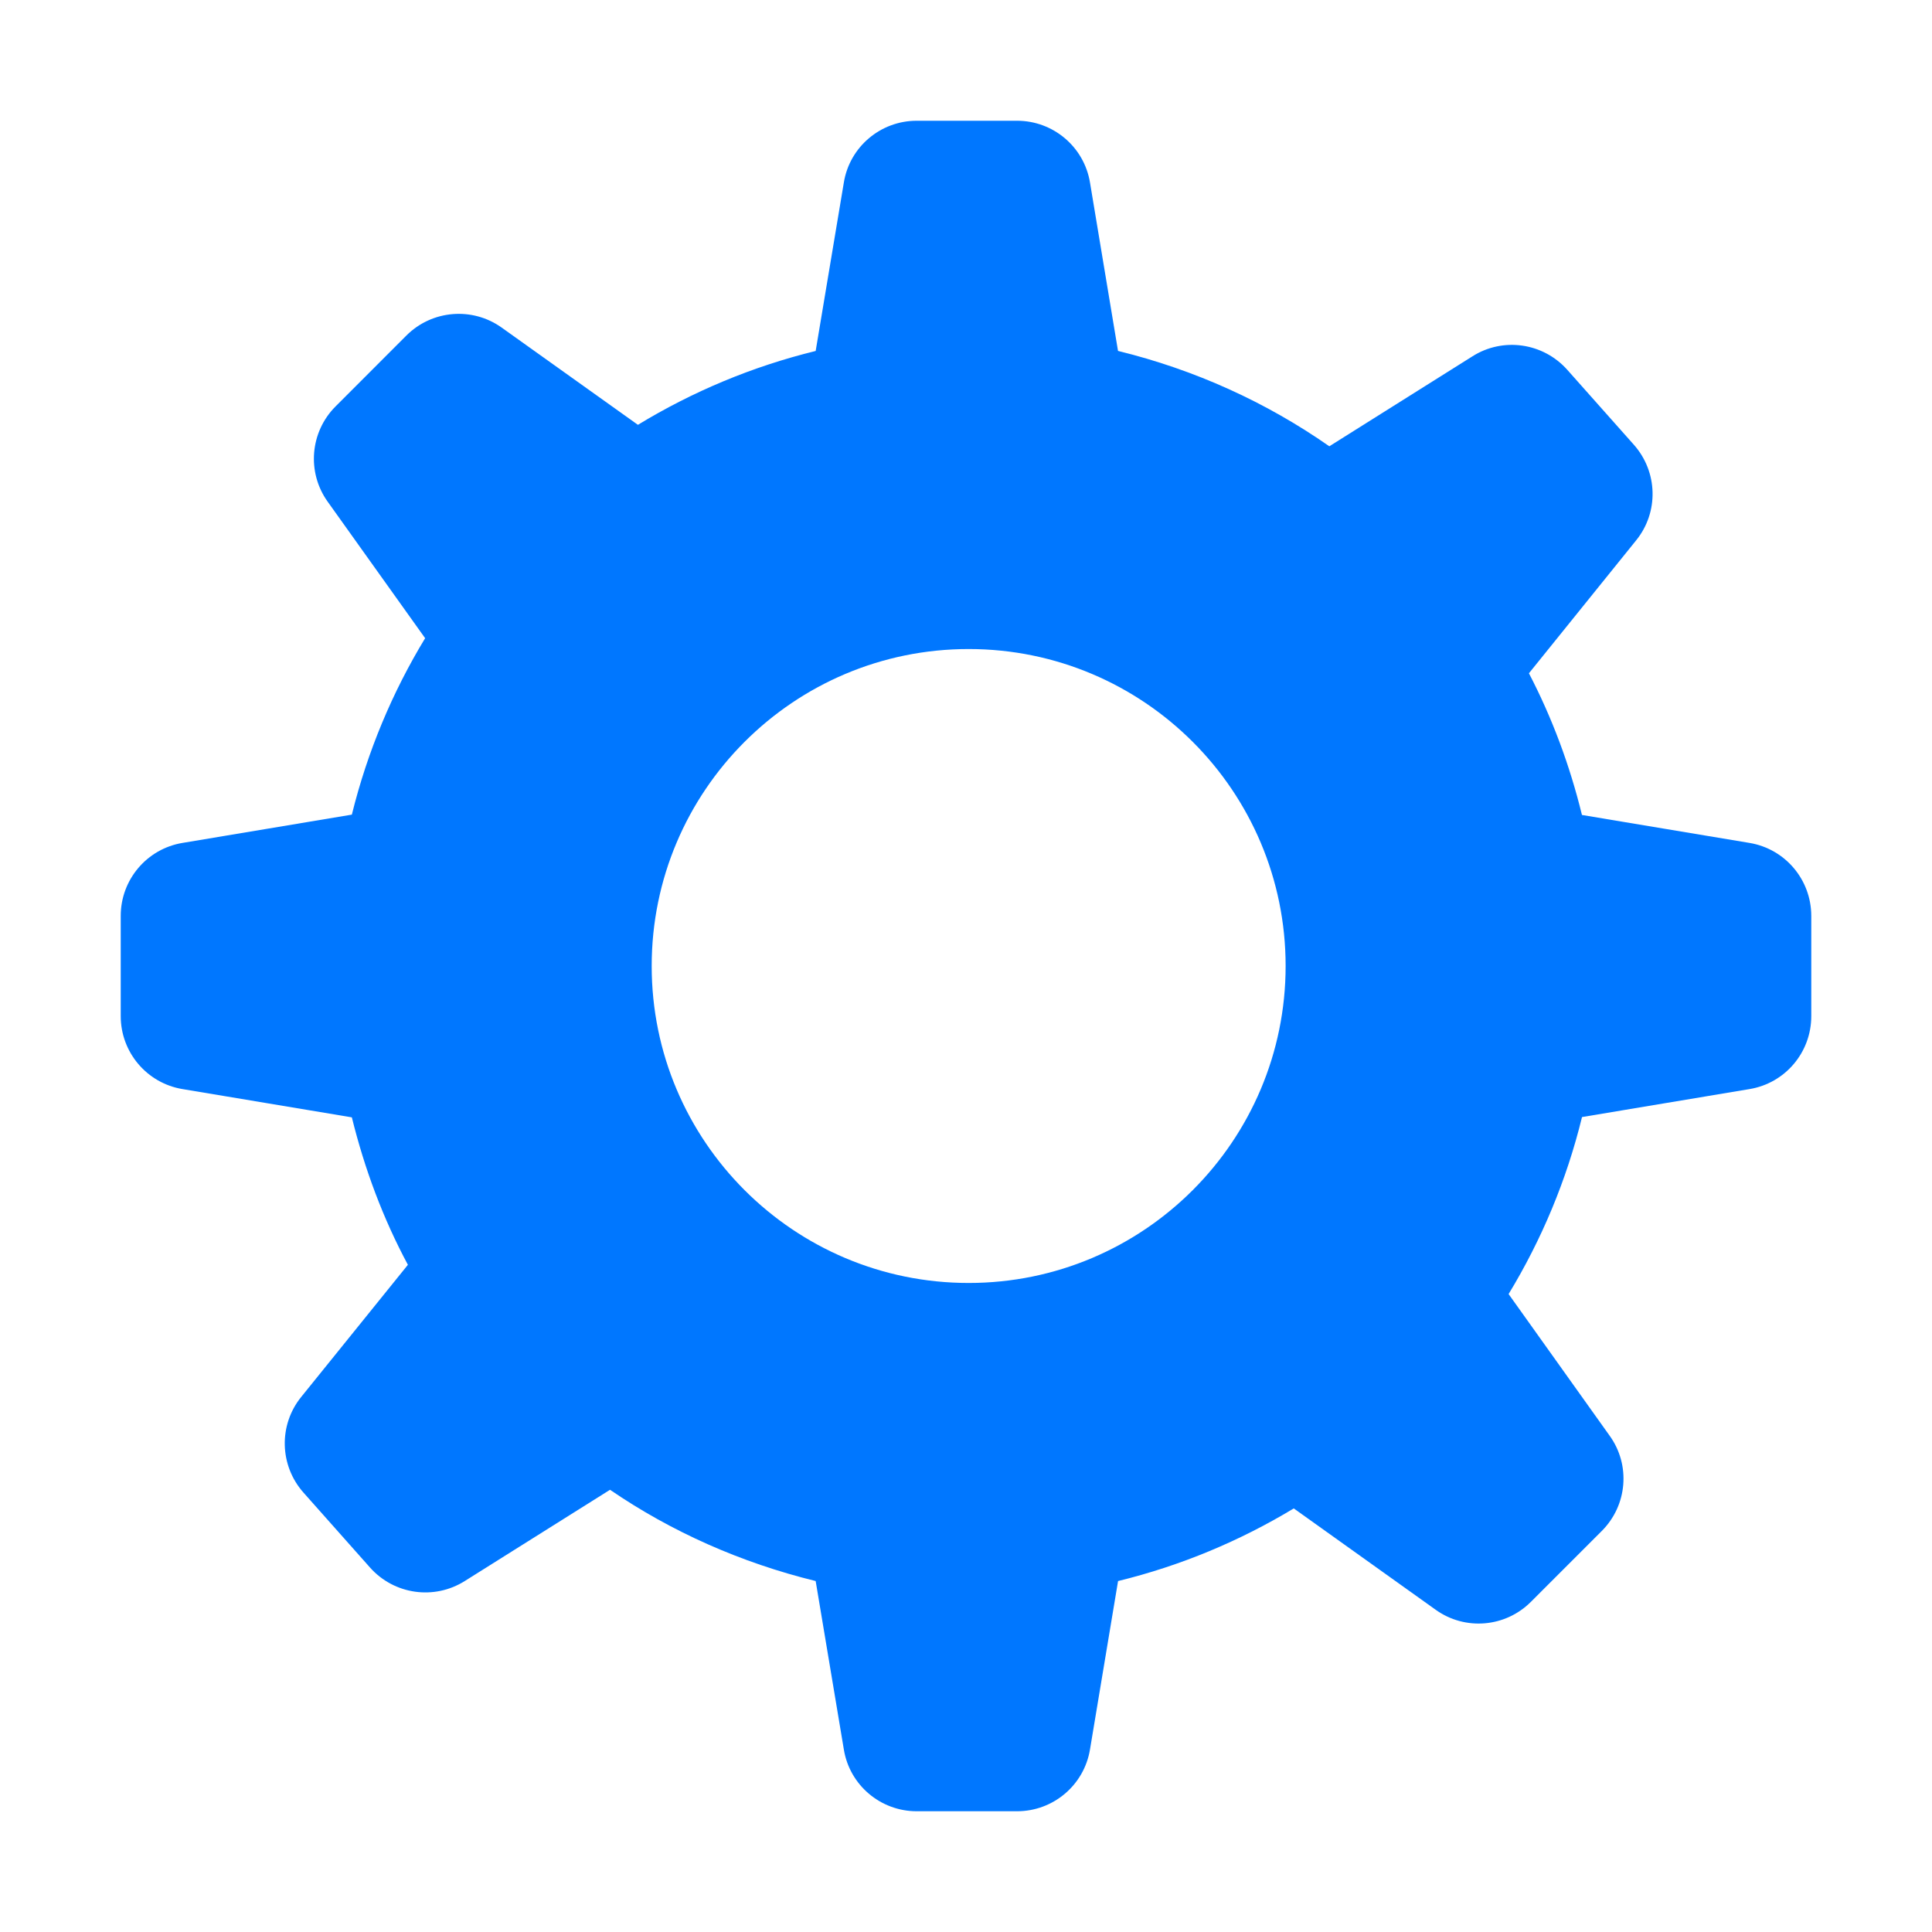 <svg xmlns="http://www.w3.org/2000/svg" viewBox="0 0 1024 1024"><path fill="#07F" d="M927.229,446.759l-88.759-14.807c-6.451-26.374-15.857-51.585-28.107-75.099l56.821-70.452 c12.085-14.889,11.536-36.312-1.205-50.682l-35.301-39.73c-12.796-14.355-34.015-17.391-50.202-7.165l-75.906,47.716 c-33.386-23.326-71.204-40.551-112-50.546l-14.85-89.235C574.604,77.864,558.253,64,539.059,64h-53.198 c-19.155,0-35.561,13.864-38.609,32.759l-14.93,89.263c-33.729,8.258-65.353,21.588-94.213,39.144l-72.188-51.518 c-15.558-11.115-36.927-9.377-50.504,4.171l-37.583,37.61c-13.548,13.577-15.286,34.946-4.142,50.504l51.638,72.326 c-17.391,28.642-30.584,60.086-38.841,93.514l-89.743,14.986c-18.866,3.116-32.757,19.469-32.757,38.663v53.156 c0,19.194,13.891,35.547,32.757,38.663l89.743,14.986c6.781,27.507,16.625,53.784,29.709,78.147l-56.562,70.054 c-12.044,14.875-11.538,36.312,1.203,50.669l35.274,39.73c12.797,14.382,34.028,17.363,50.216,7.163l77-48.37 c32.581,22.285,69.44,38.664,108.993,48.37l14.93,89.25C450.3,946.137,466.706,960,485.861,960h53.198 c19.194,0,35.545-13.863,38.661-32.759l14.875-89.25c33.308-8.147,64.531-21.245,93.134-38.5l75.196,53.705 c15.531,11.156,36.915,9.406,50.478-4.185l37.597-37.597c13.533-13.536,15.366-34.893,4.127-50.478l-53.536-75.059 c17.442-28.738,30.704-60.238,38.909-93.816l88.758-14.821c18.921-3.116,32.756-19.469,32.756-38.663v-53.156 C959.987,466.228,946.152,449.875,927.229,446.759z M513.409,680c-92.764,0-168-75.25-168-168c0-92.764,75.236-168,168-168 c92.748,0,167.998,75.236,167.998,168C681.407,604.75,606.157,680,513.409,680z"/></svg>